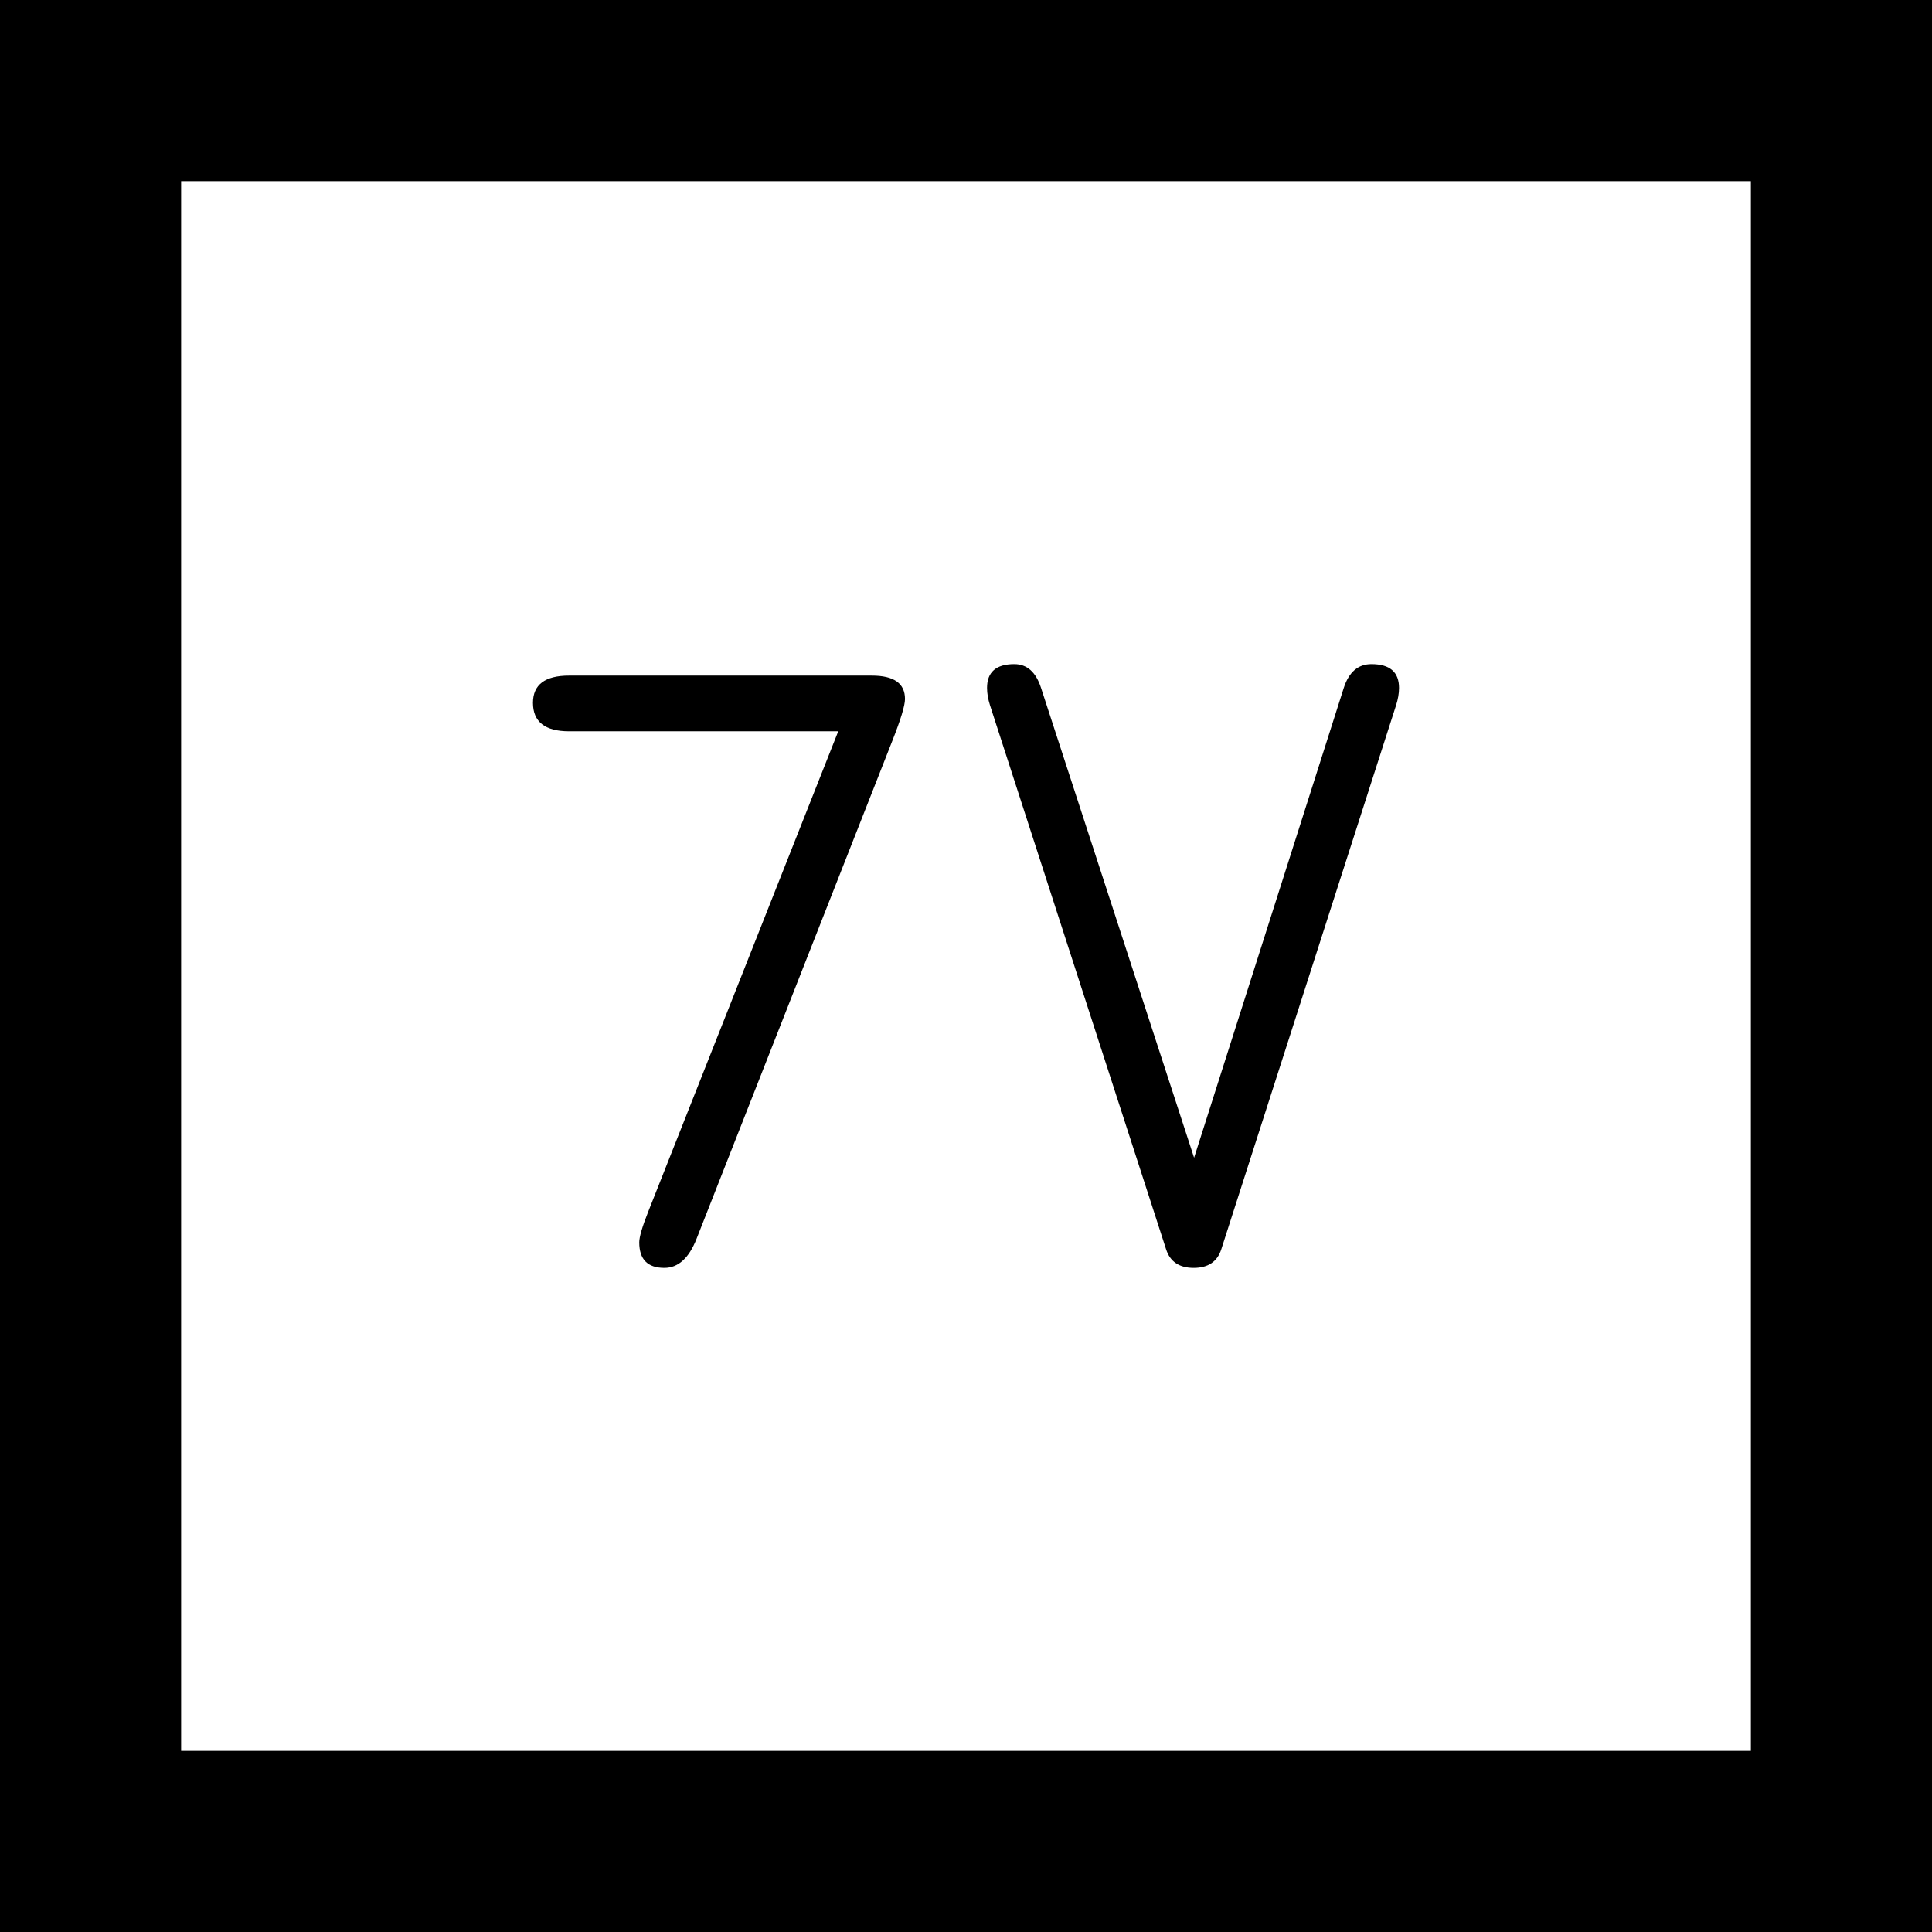 <svg xmlns="http://www.w3.org/2000/svg" width="64" height="64"><rect width="100%" height="100%" fill="#808080" stroke="none"/><path d="M3 3h58v58H3z" style="fill:#fff;fill-opacity:1;stroke:#000;stroke-width:6;stroke-miterlimit:4;stroke-dasharray:none;stroke-opacity:1"/><g aria-label="7V" style="font-style:normal;font-weight:400;font-size:28.845px;line-height:1.25;font-family:sans-serif;letter-spacing:0;word-spacing:0;fill:#000;fill-opacity:1;stroke:none;stroke-width:.721"><path d="M27.768 24.225h-8.916q-1.197 0-1.197-.943 0-.902 1.197-.902H28.88q1.099 0 1.099.775 0 .324-.423 1.394l-6.479 16.48q-.38.971-1.07.971-.831 0-.831-.845 0-.268.296-1.014zM39.556 38.352l4.958-15.563q.254-.789.916-.789.915 0 .915.789 0 .267-.099.577L40.458 41.38q-.197.62-.916.62-.718 0-.915-.62l-5.831-18.014q-.099-.31-.099-.577 0-.789.902-.789.633 0 .887.789z" style="font-style:normal;font-variant:normal;font-weight:400;font-stretch:normal;font-family:saxMono;-inkscape-font-specification:saxMono;stroke-width:.721"/></g></svg>